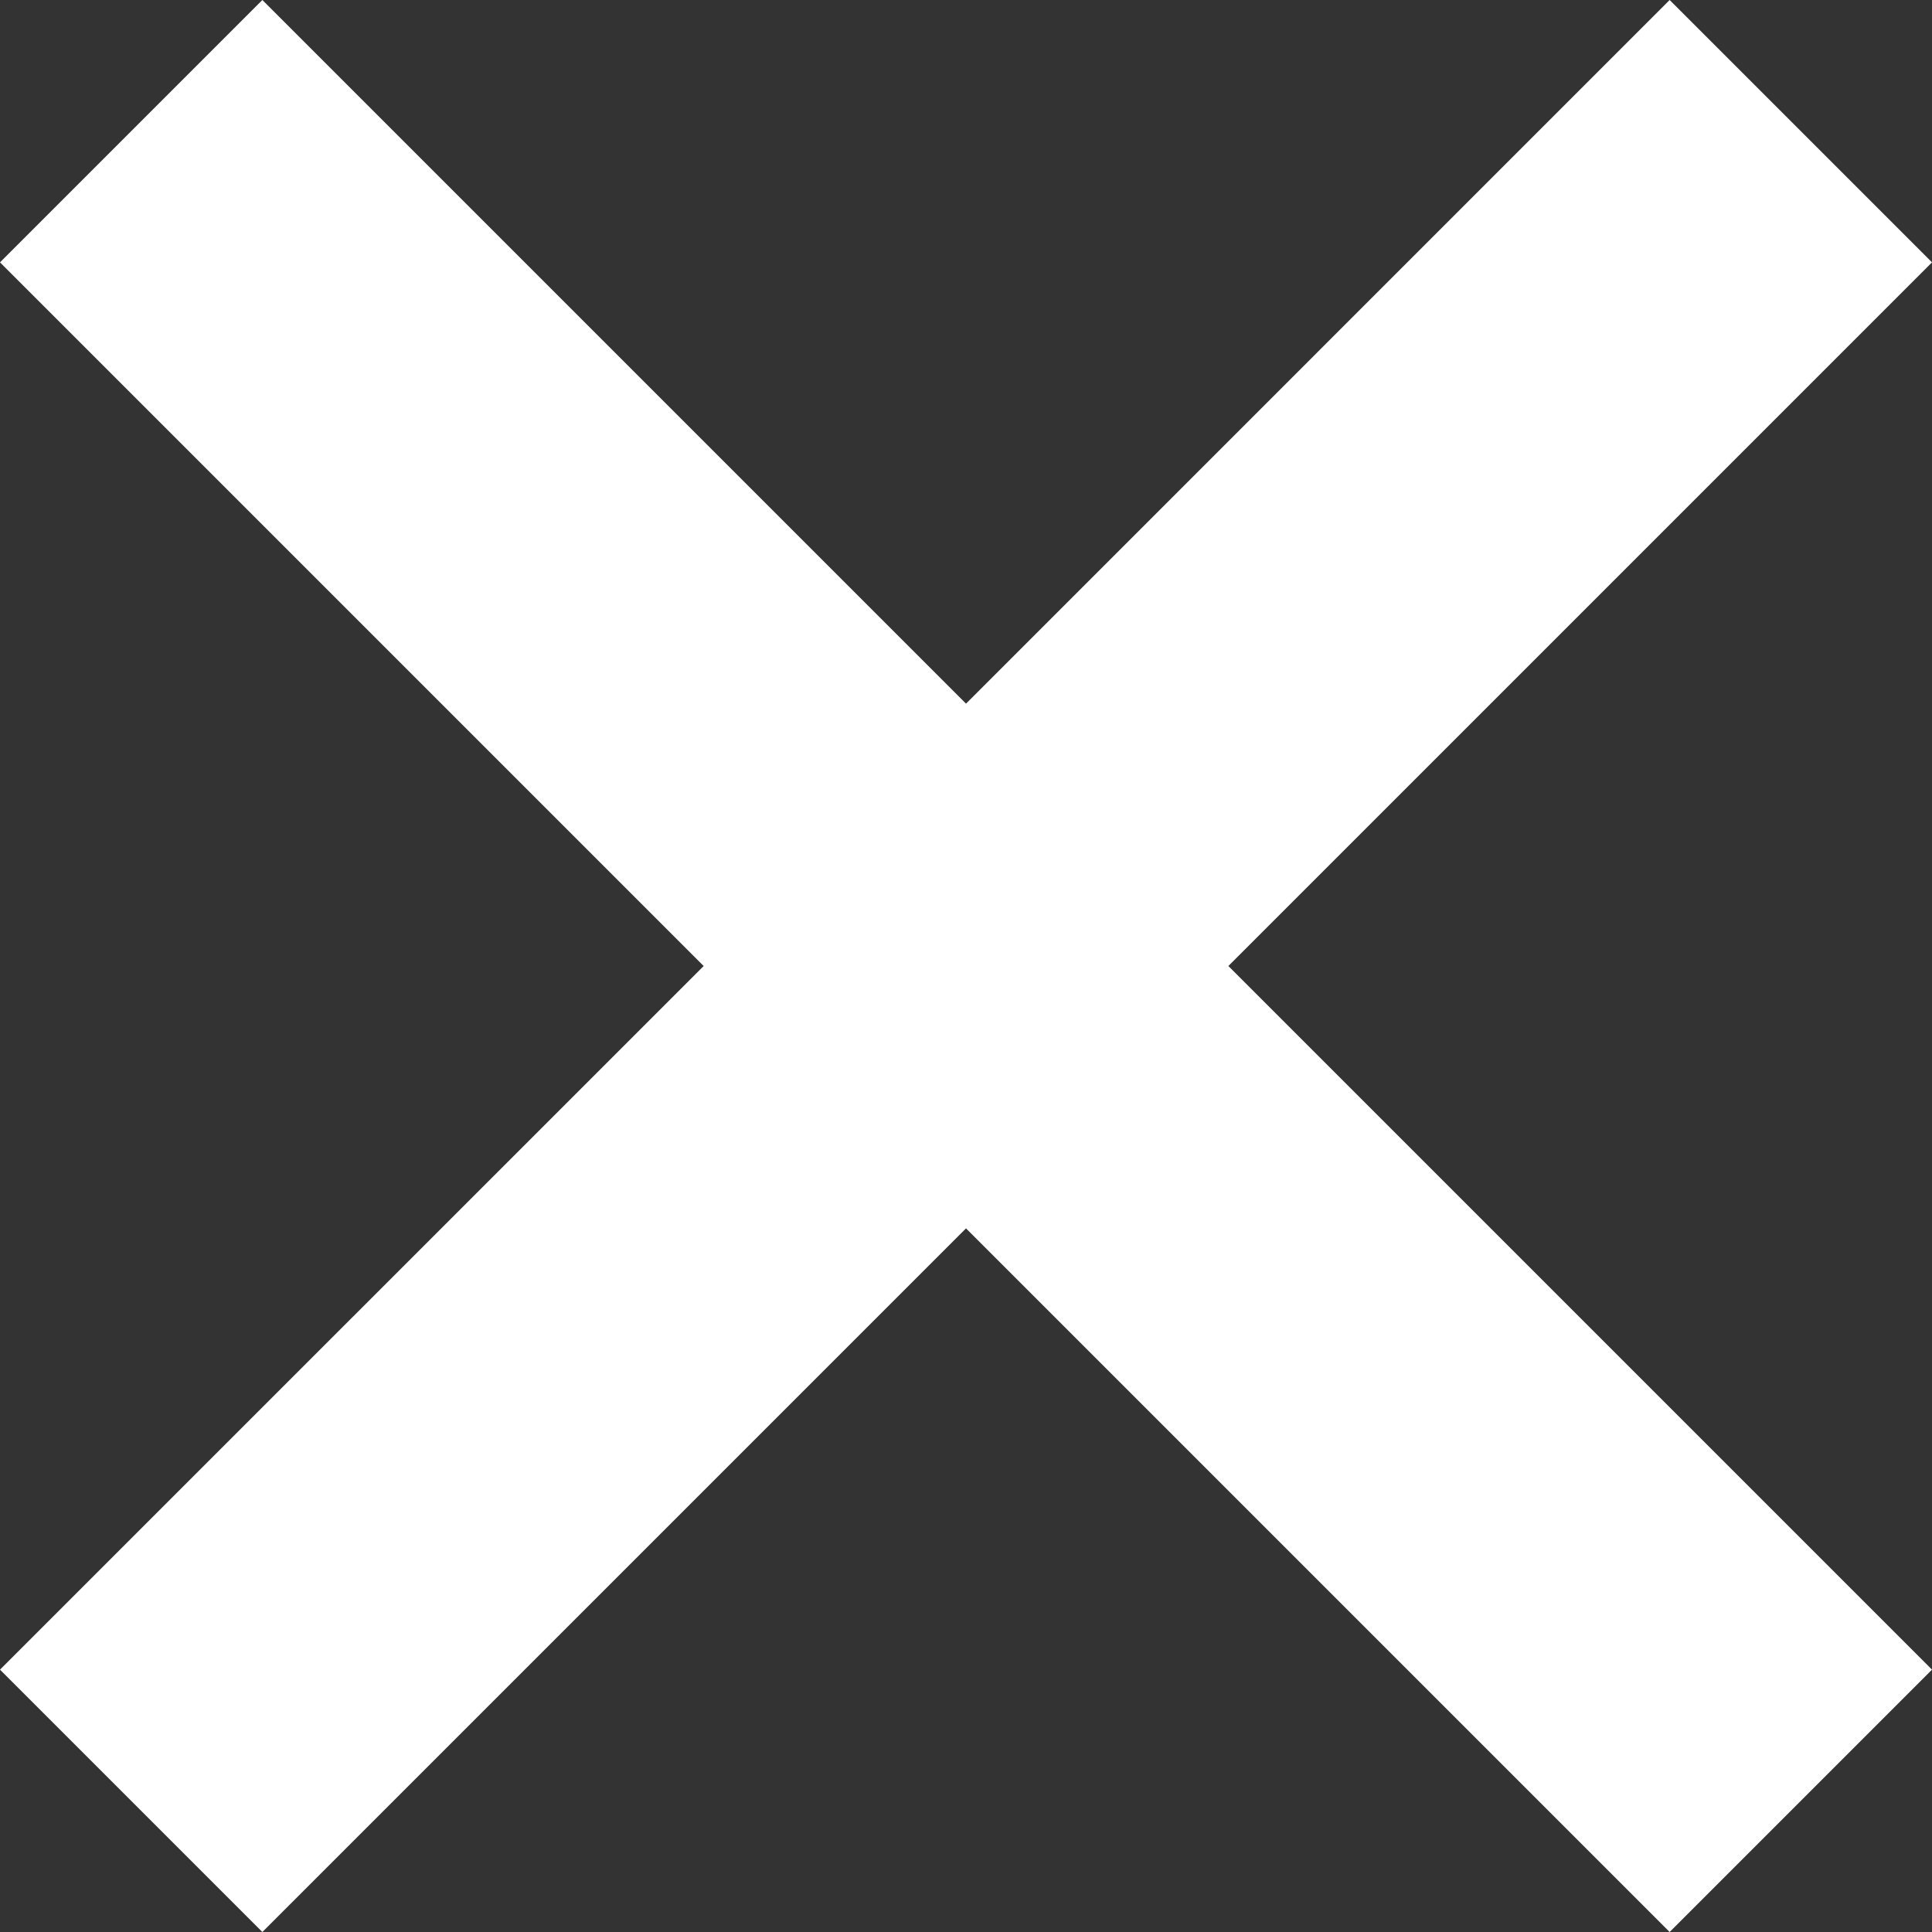 <svg class="svg-cross" xmlns="http://www.w3.org/2000/svg" viewBox="0 0 520.71 520.71">
    <rect x="0" y="0" width="520.71" height="520.71" fill="#333333" stroke="none"/>
    <defs>
      <style>
        .ac {
          fill: white;
        }
      </style>
    </defs>
    <polygon class="ac" points="520.71 70.71 450 0 260.36 189.65 70.71 0 0 70.71 189.65 260.36 0 450 70.71 520.71 260.36 331.07 450 520.71 520.71 450 331.07 260.36 520.71 70.71"/>
</svg>